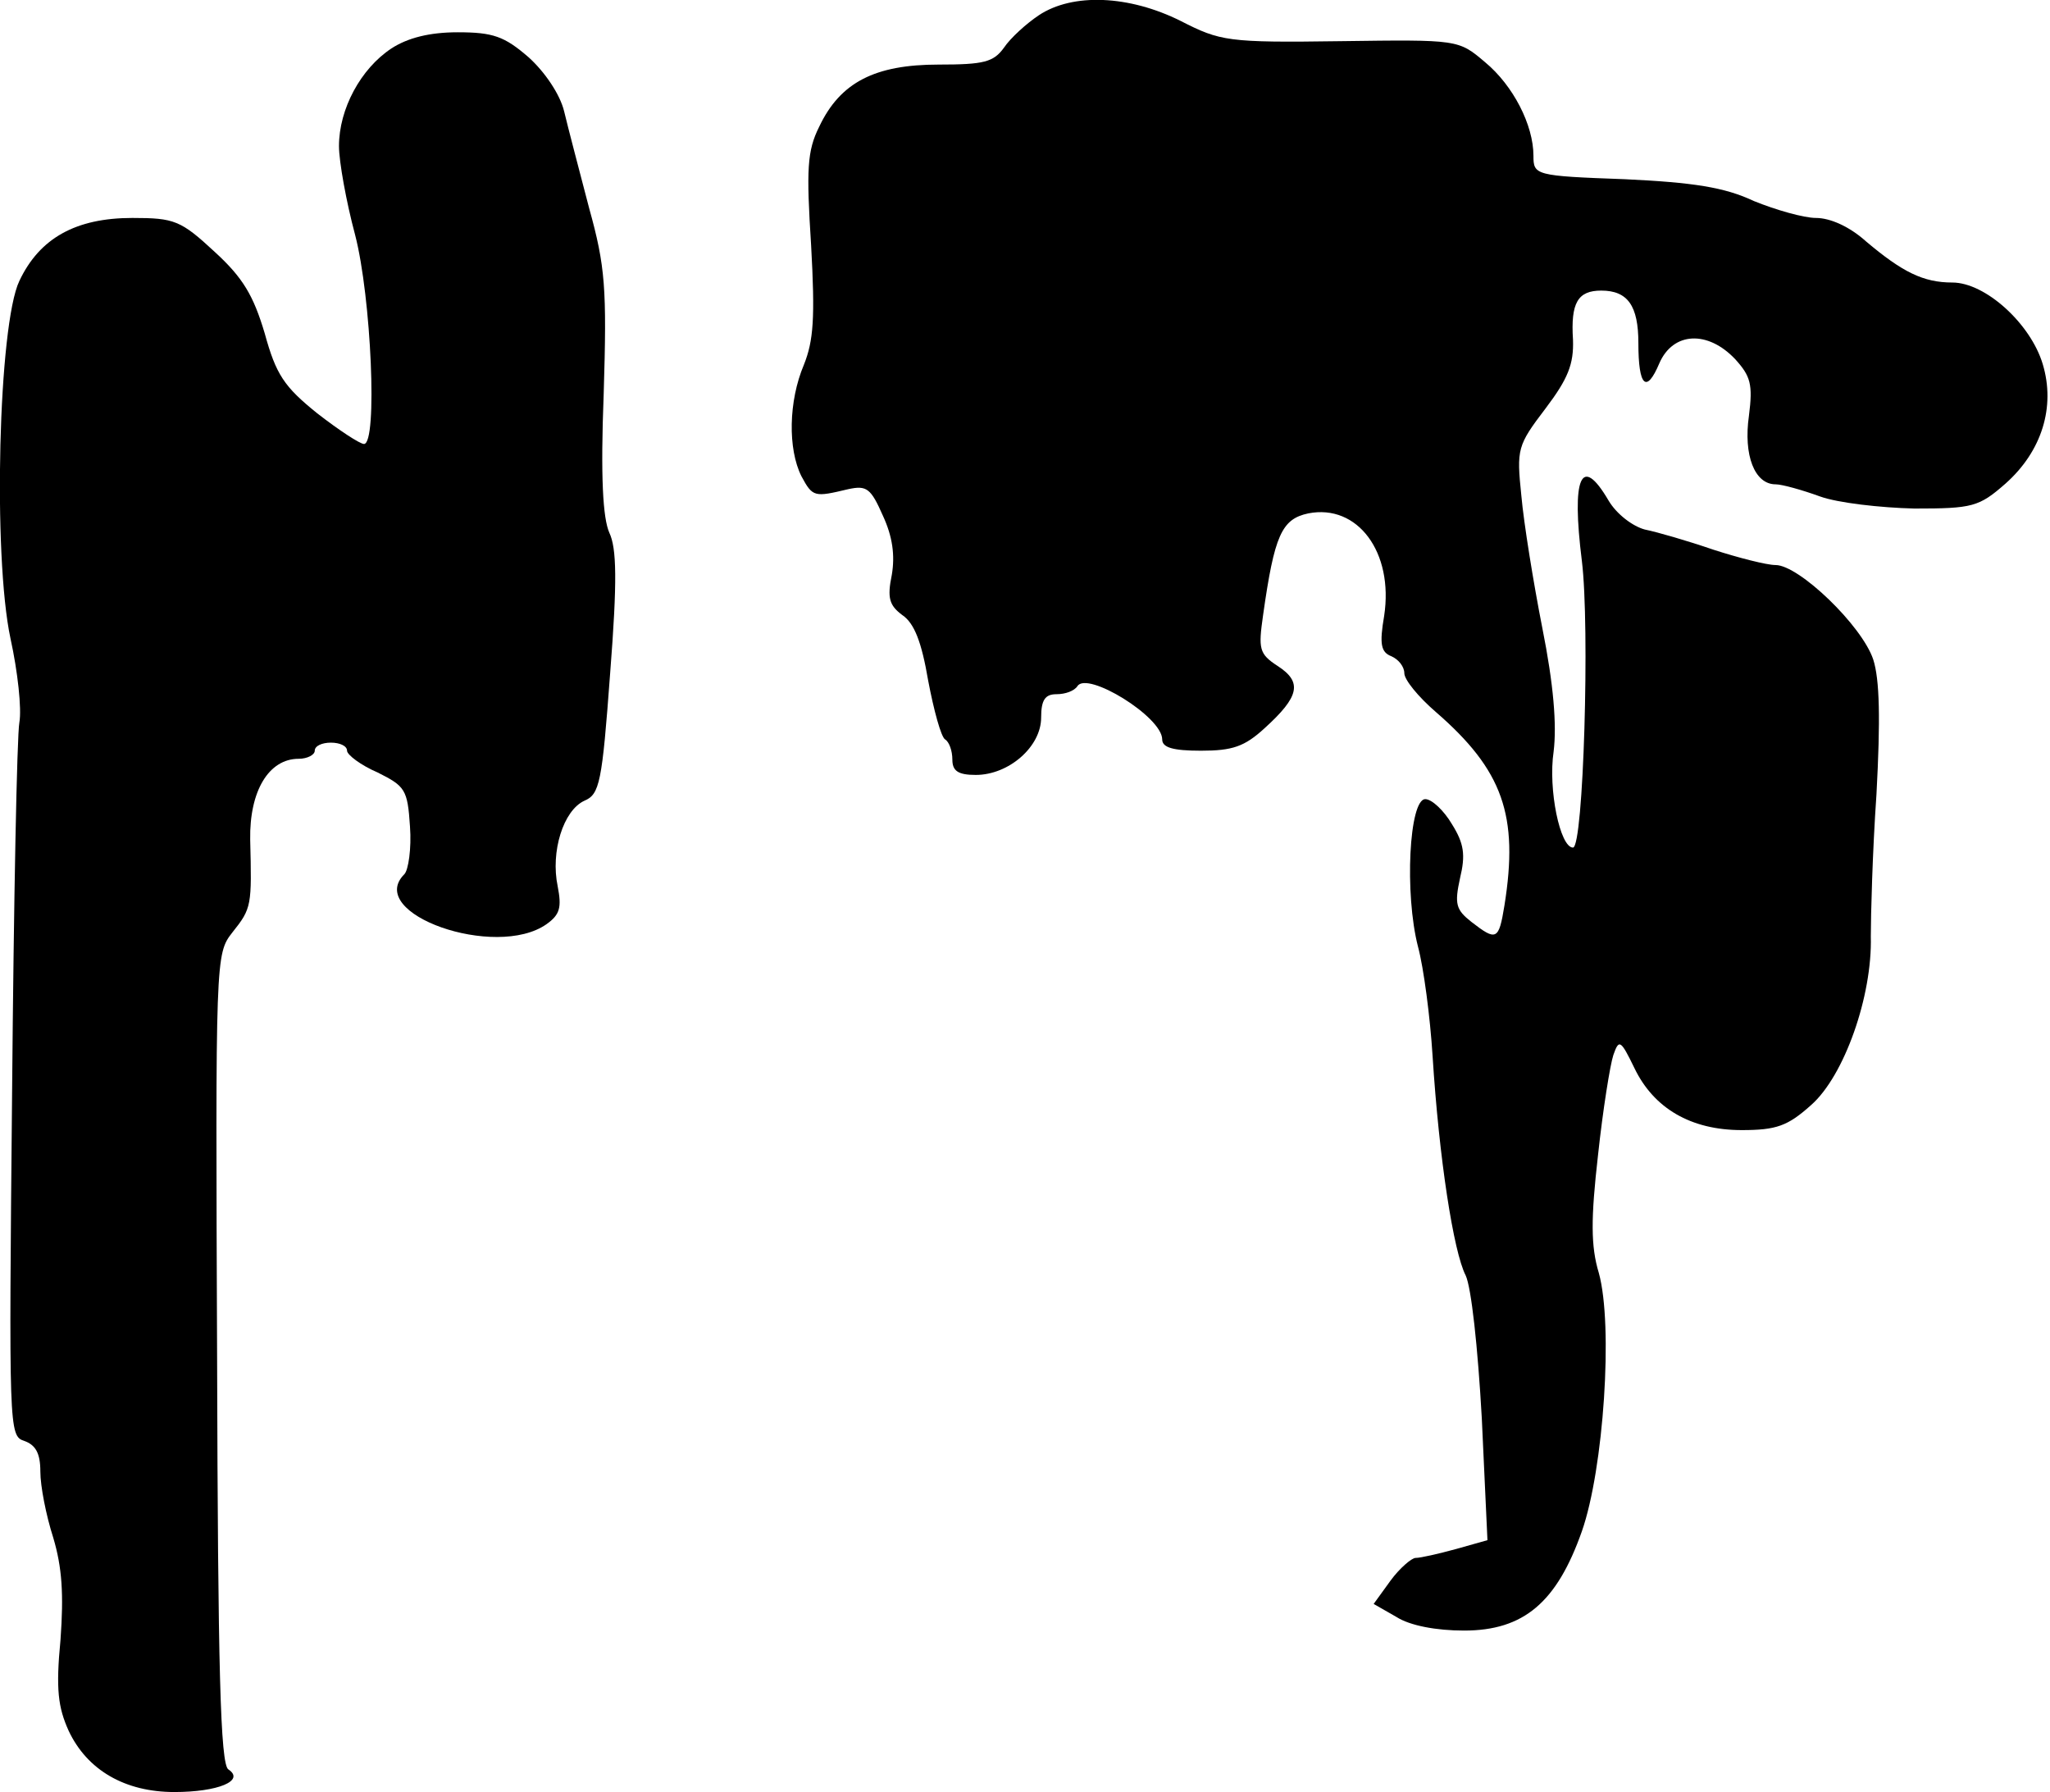 <?xml version="1.0" standalone="no"?>
<!DOCTYPE svg PUBLIC "-//W3C//DTD SVG 20010904//EN"
 "http://www.w3.org/TR/2001/REC-SVG-20010904/DTD/svg10.dtd">
<svg version="1.0" xmlns="http://www.w3.org/2000/svg"
 width="254pt" height="222pt" viewBox="0 0 254 222"
 preserveAspectRatio="xMidYMid meet">
<g transform="translate(0,222) scale(0.1,-0.1)"
fill="#000000" stroke="none">
<path fill="#000000" stroke="none" d="M1287 2201 c-15 -10 -35 -28 -43 -40
-13 -18 -25 -21 -81 -21 -79 0 -122 -22 -148 -77 -15 -30 -16 -53 -10 -147 5
-90 3 -118 -9 -148 -19 -45 -20 -104 -3 -138 14 -26 16 -26 58 -16 23 5 28 1
43 -33 12 -26 15 -49 11 -73 -6 -29 -3 -38 13 -50 15 -10 24 -34 32 -81 7 -37
16 -70 21 -73 5 -3 9 -14 9 -25 0 -14 7 -19 29 -19 41 0 81 35 81 71 0 22 5
29 19 29 11 0 22 4 26 10 12 19 105 -38 105 -66 0 -10 13 -14 48 -14 39 0 54
5 79 28 43 39 47 57 16 77 -23 15 -24 21 -18 63 14 99 23 119 56 126 61 12
106 -48 94 -127 -6 -35 -4 -45 9 -50 9 -4 16 -13 16 -21 0 -8 17 -29 39 -48
83 -72 103 -128 85 -240 -7 -43 -10 -44 -41 -20 -19 15 -21 22 -14 54 7 29 5
43 -10 67 -10 17 -25 31 -33 31 -20 0 -26 -117 -9 -183 7 -26 15 -87 18 -135
8 -127 26 -243 41 -272 7 -15 15 -88 20 -177 l7 -151 -39 -11 c-22 -6 -44 -11
-50 -11 -5 0 -20 -13 -31 -28 l-21 -29 28 -16 c17 -11 50 -17 84 -17 74 0 115
35 146 123 27 77 39 255 21 320 -10 33 -10 67 -1 146 6 56 15 112 19 124 7 20
9 19 26 -16 24 -50 70 -77 133 -77 43 0 57 5 86 31 41 36 76 135 74 209 0 25
2 104 7 176 5 93 4 142 -4 167 -14 42 -92 117 -121 117 -11 0 -46 9 -77 19
-32 11 -70 22 -85 25 -15 4 -35 19 -45 36 -34 58 -46 29 -33 -75 10 -81 2
-355 -11 -355 -16 0 -31 72 -24 119 4 33 0 83 -14 153 -11 56 -23 130 -26 164
-6 58 -5 62 30 108 28 37 35 55 34 85 -3 46 6 61 35 61 33 0 46 -19 46 -65 0
-54 10 -63 26 -25 17 39 60 41 94 5 19 -21 22 -31 17 -70 -7 -49 7 -85 33 -85
8 0 33 -7 55 -15 22 -8 75 -14 117 -15 72 0 80 2 113 31 45 40 62 95 46 148
-15 50 -71 101 -112 101 -36 0 -62 13 -107 51 -20 18 -44 29 -62 29 -15 0 -50
10 -77 21 -36 17 -75 23 -160 27 -111 4 -113 5 -113 29 0 38 -25 87 -60 116
-33 28 -33 28 -179 26 -140 -2 -149 0 -198 25 -64 32 -134 35 -176 7z"/>
<path fill="#000000" stroke="none" d="M485 2160 c-38 -25 -65 -75 -65 -121 0
-19 9 -69 20 -110 20 -77 28 -259 11 -259 -5 0 -31 17 -58 38 -41 33 -51 48
-65 99 -14 47 -27 69 -62 101 -42 39 -50 42 -102 42 -70 0 -115 -25 -140 -78
-26 -54 -33 -340 -11 -443 9 -41 14 -87 11 -104 -3 -16 -7 -222 -9 -457 -4
-418 -4 -427 15 -433 14 -5 20 -15 20 -38 0 -18 7 -54 16 -82 11 -37 13 -70 9
-126 -6 -62 -3 -84 10 -113 23 -49 70 -76 131 -76 54 0 88 14 67 28 -10 6 -13
126 -14 509 -2 499 -2 501 19 528 24 30 24 33 22 115 -1 60 23 100 60 100 11
0 20 5 20 10 0 6 9 10 20 10 11 0 20 -4 20 -10 0 -5 17 -18 38 -27 34 -17 37
-21 40 -67 2 -27 -2 -54 -7 -59 -49 -49 113 -106 176 -62 17 12 19 21 14 47
-9 43 7 94 33 106 19 8 22 22 32 158 9 115 8 155 -1 174 -8 18 -11 69 -7 172
4 131 2 158 -18 230 -12 46 -26 99 -31 120 -5 21 -24 49 -44 67 -30 26 -44 31
-88 31 -35 0 -62 -7 -82 -20z"/>
</g>
</svg>
